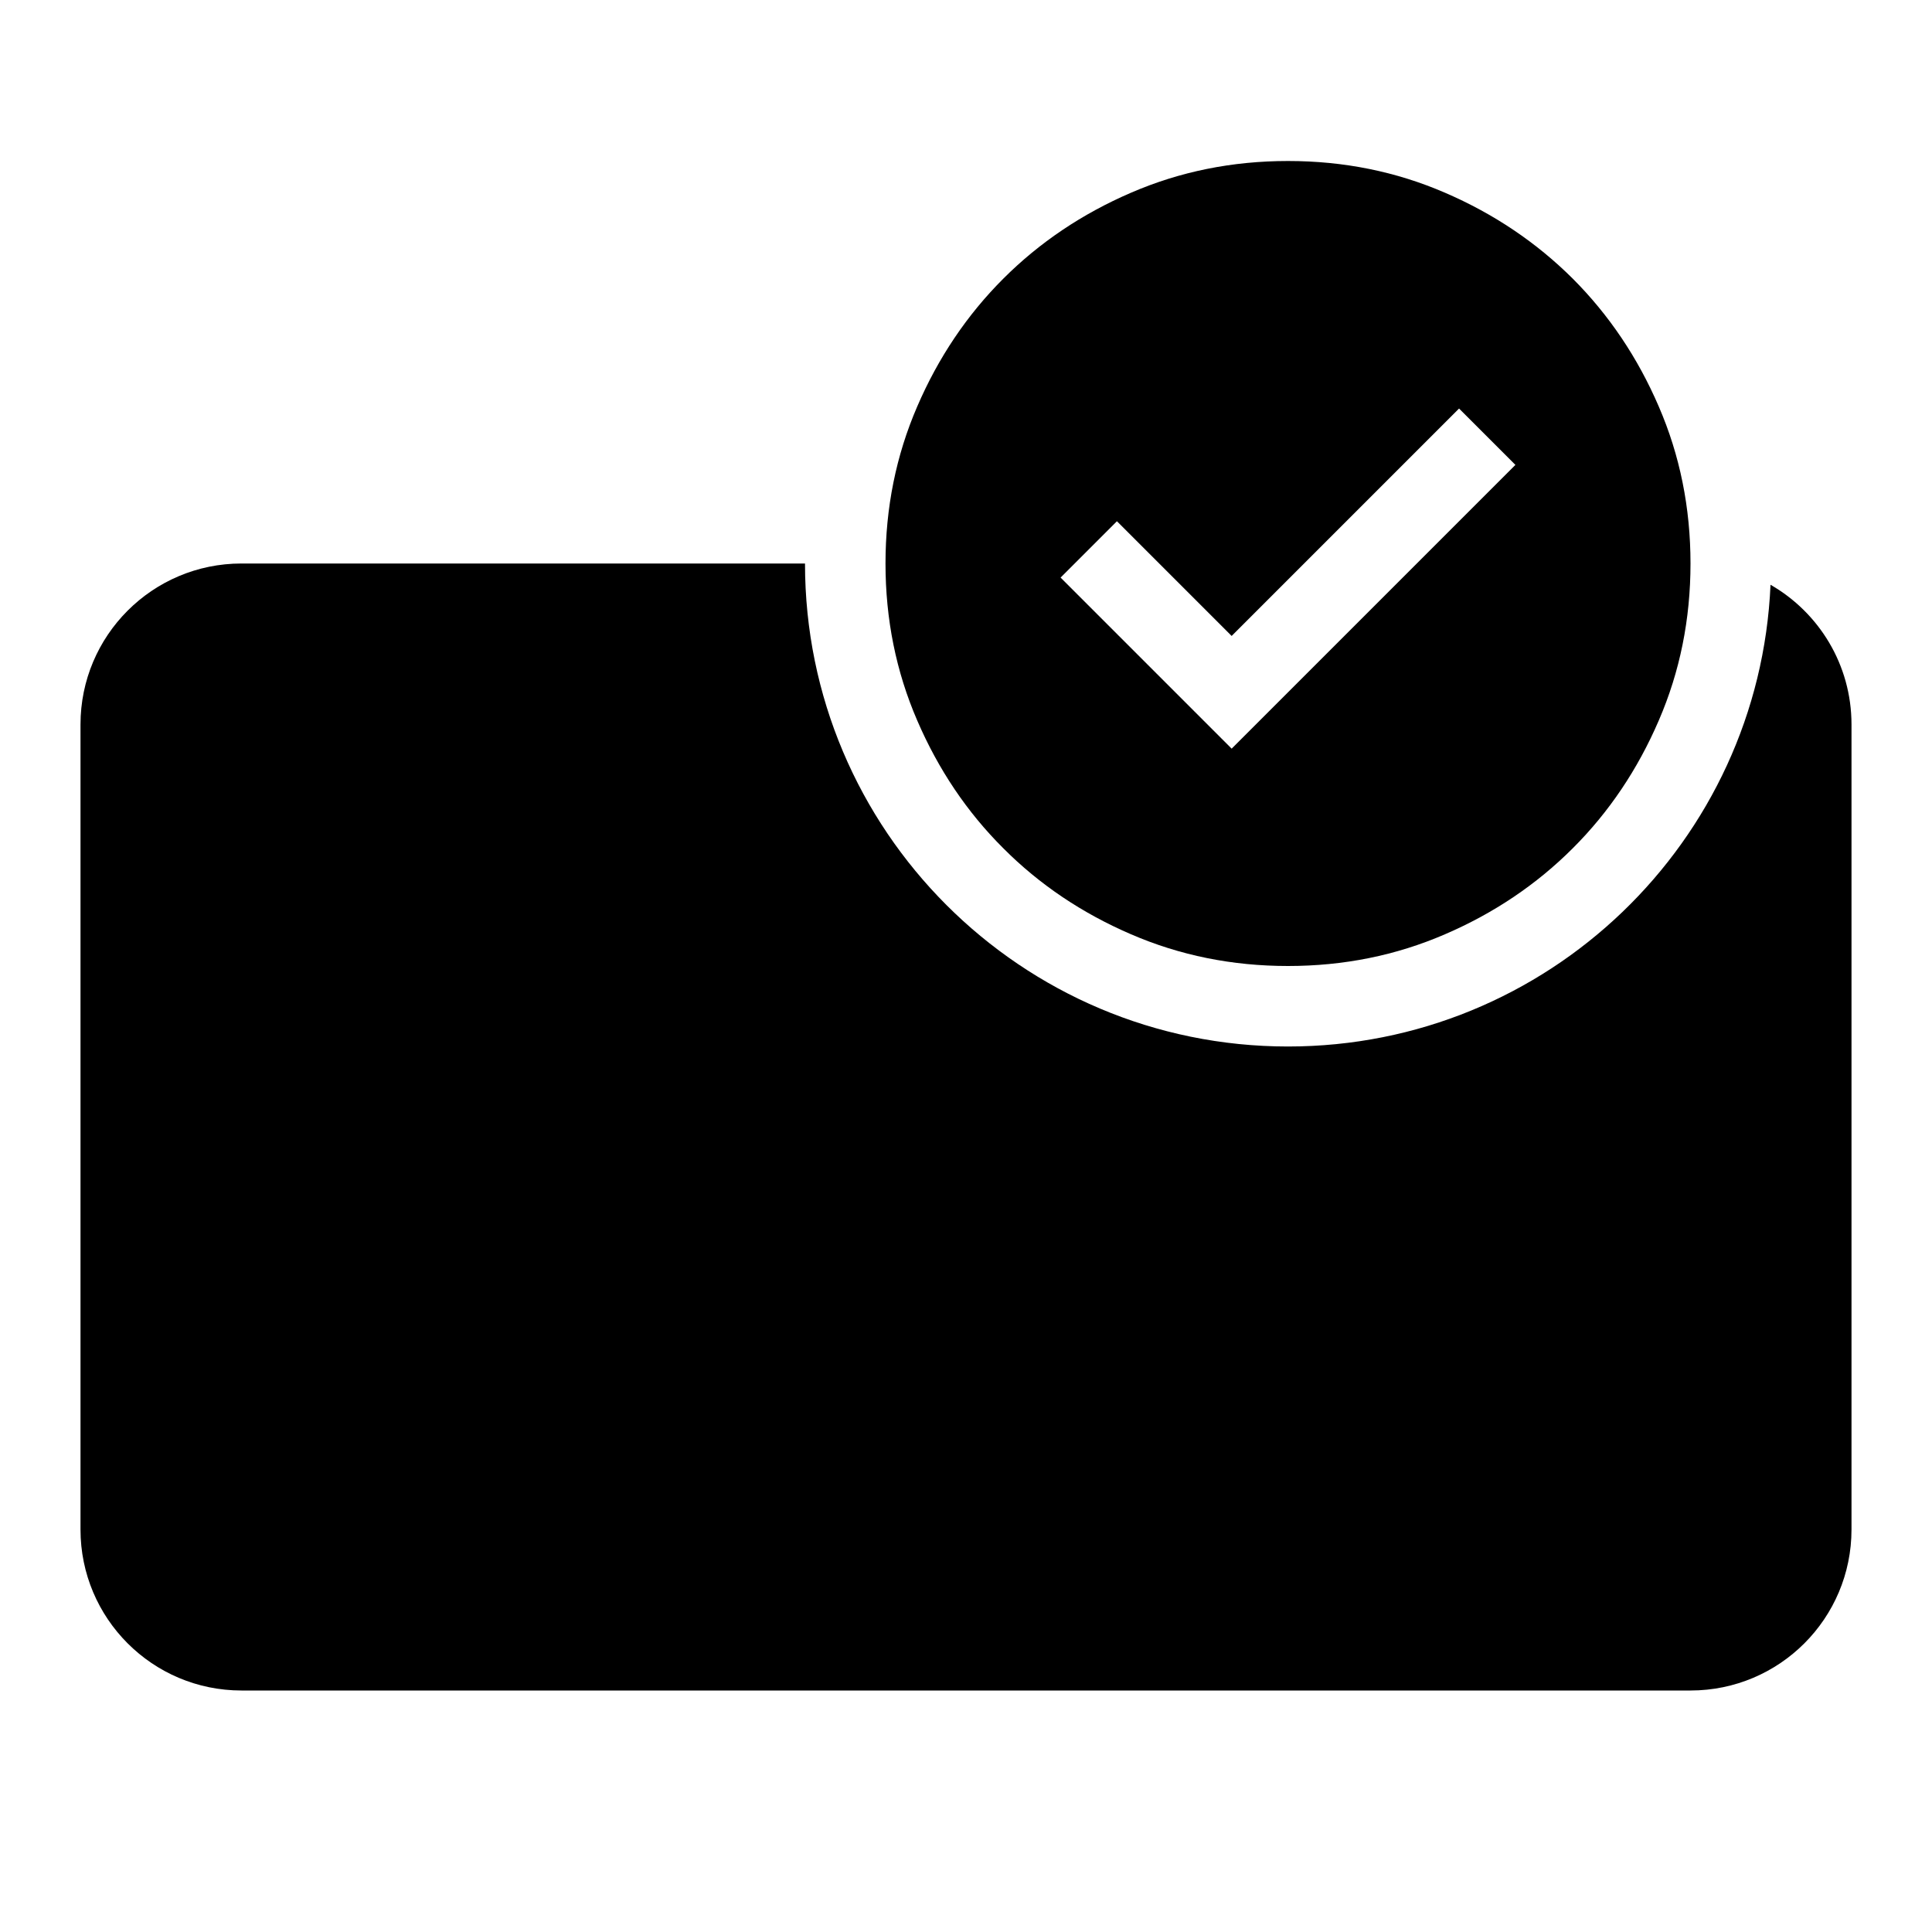 <svg width="24" height="24" viewBox="0 0 24 24" fill="none" xmlns="http://www.w3.org/2000/svg">
<path d="M21.994 7.264C21.856 10.455 19.225 13 16 13C12.686 13 10 10.314 10 7H3C1.895 7 1 7.895 1 9V19C1 20.105 1.895 21 3 21H21C22.105 21 23 20.105 23 19V9C23 8.257 22.595 7.609 21.994 7.264Z" fill="black"/>
<path d="M15.3 9.3L18.825 5.775L18.125 5.075L15.3 7.9L13.875 6.475L13.175 7.175L15.3 9.3ZM16 12C15.308 12 14.658 11.869 14.05 11.606C13.442 11.344 12.912 10.988 12.463 10.537C12.012 10.088 11.656 9.558 11.394 8.95C11.131 8.342 11 7.692 11 7C11 6.308 11.131 5.658 11.394 5.05C11.656 4.442 12.012 3.913 12.463 3.462C12.912 3.013 13.442 2.656 14.05 2.394C14.658 2.131 15.308 2 16 2C16.692 2 17.342 2.131 17.95 2.394C18.558 2.656 19.087 3.013 19.538 3.462C19.988 3.913 20.344 4.442 20.606 5.05C20.869 5.658 21 6.308 21 7C21 7.692 20.869 8.342 20.606 8.95C20.344 9.558 19.988 10.088 19.538 10.537C19.087 10.988 18.558 11.344 17.95 11.606C17.342 11.869 16.692 12 16 12Z" fill="black"/>
</svg>
